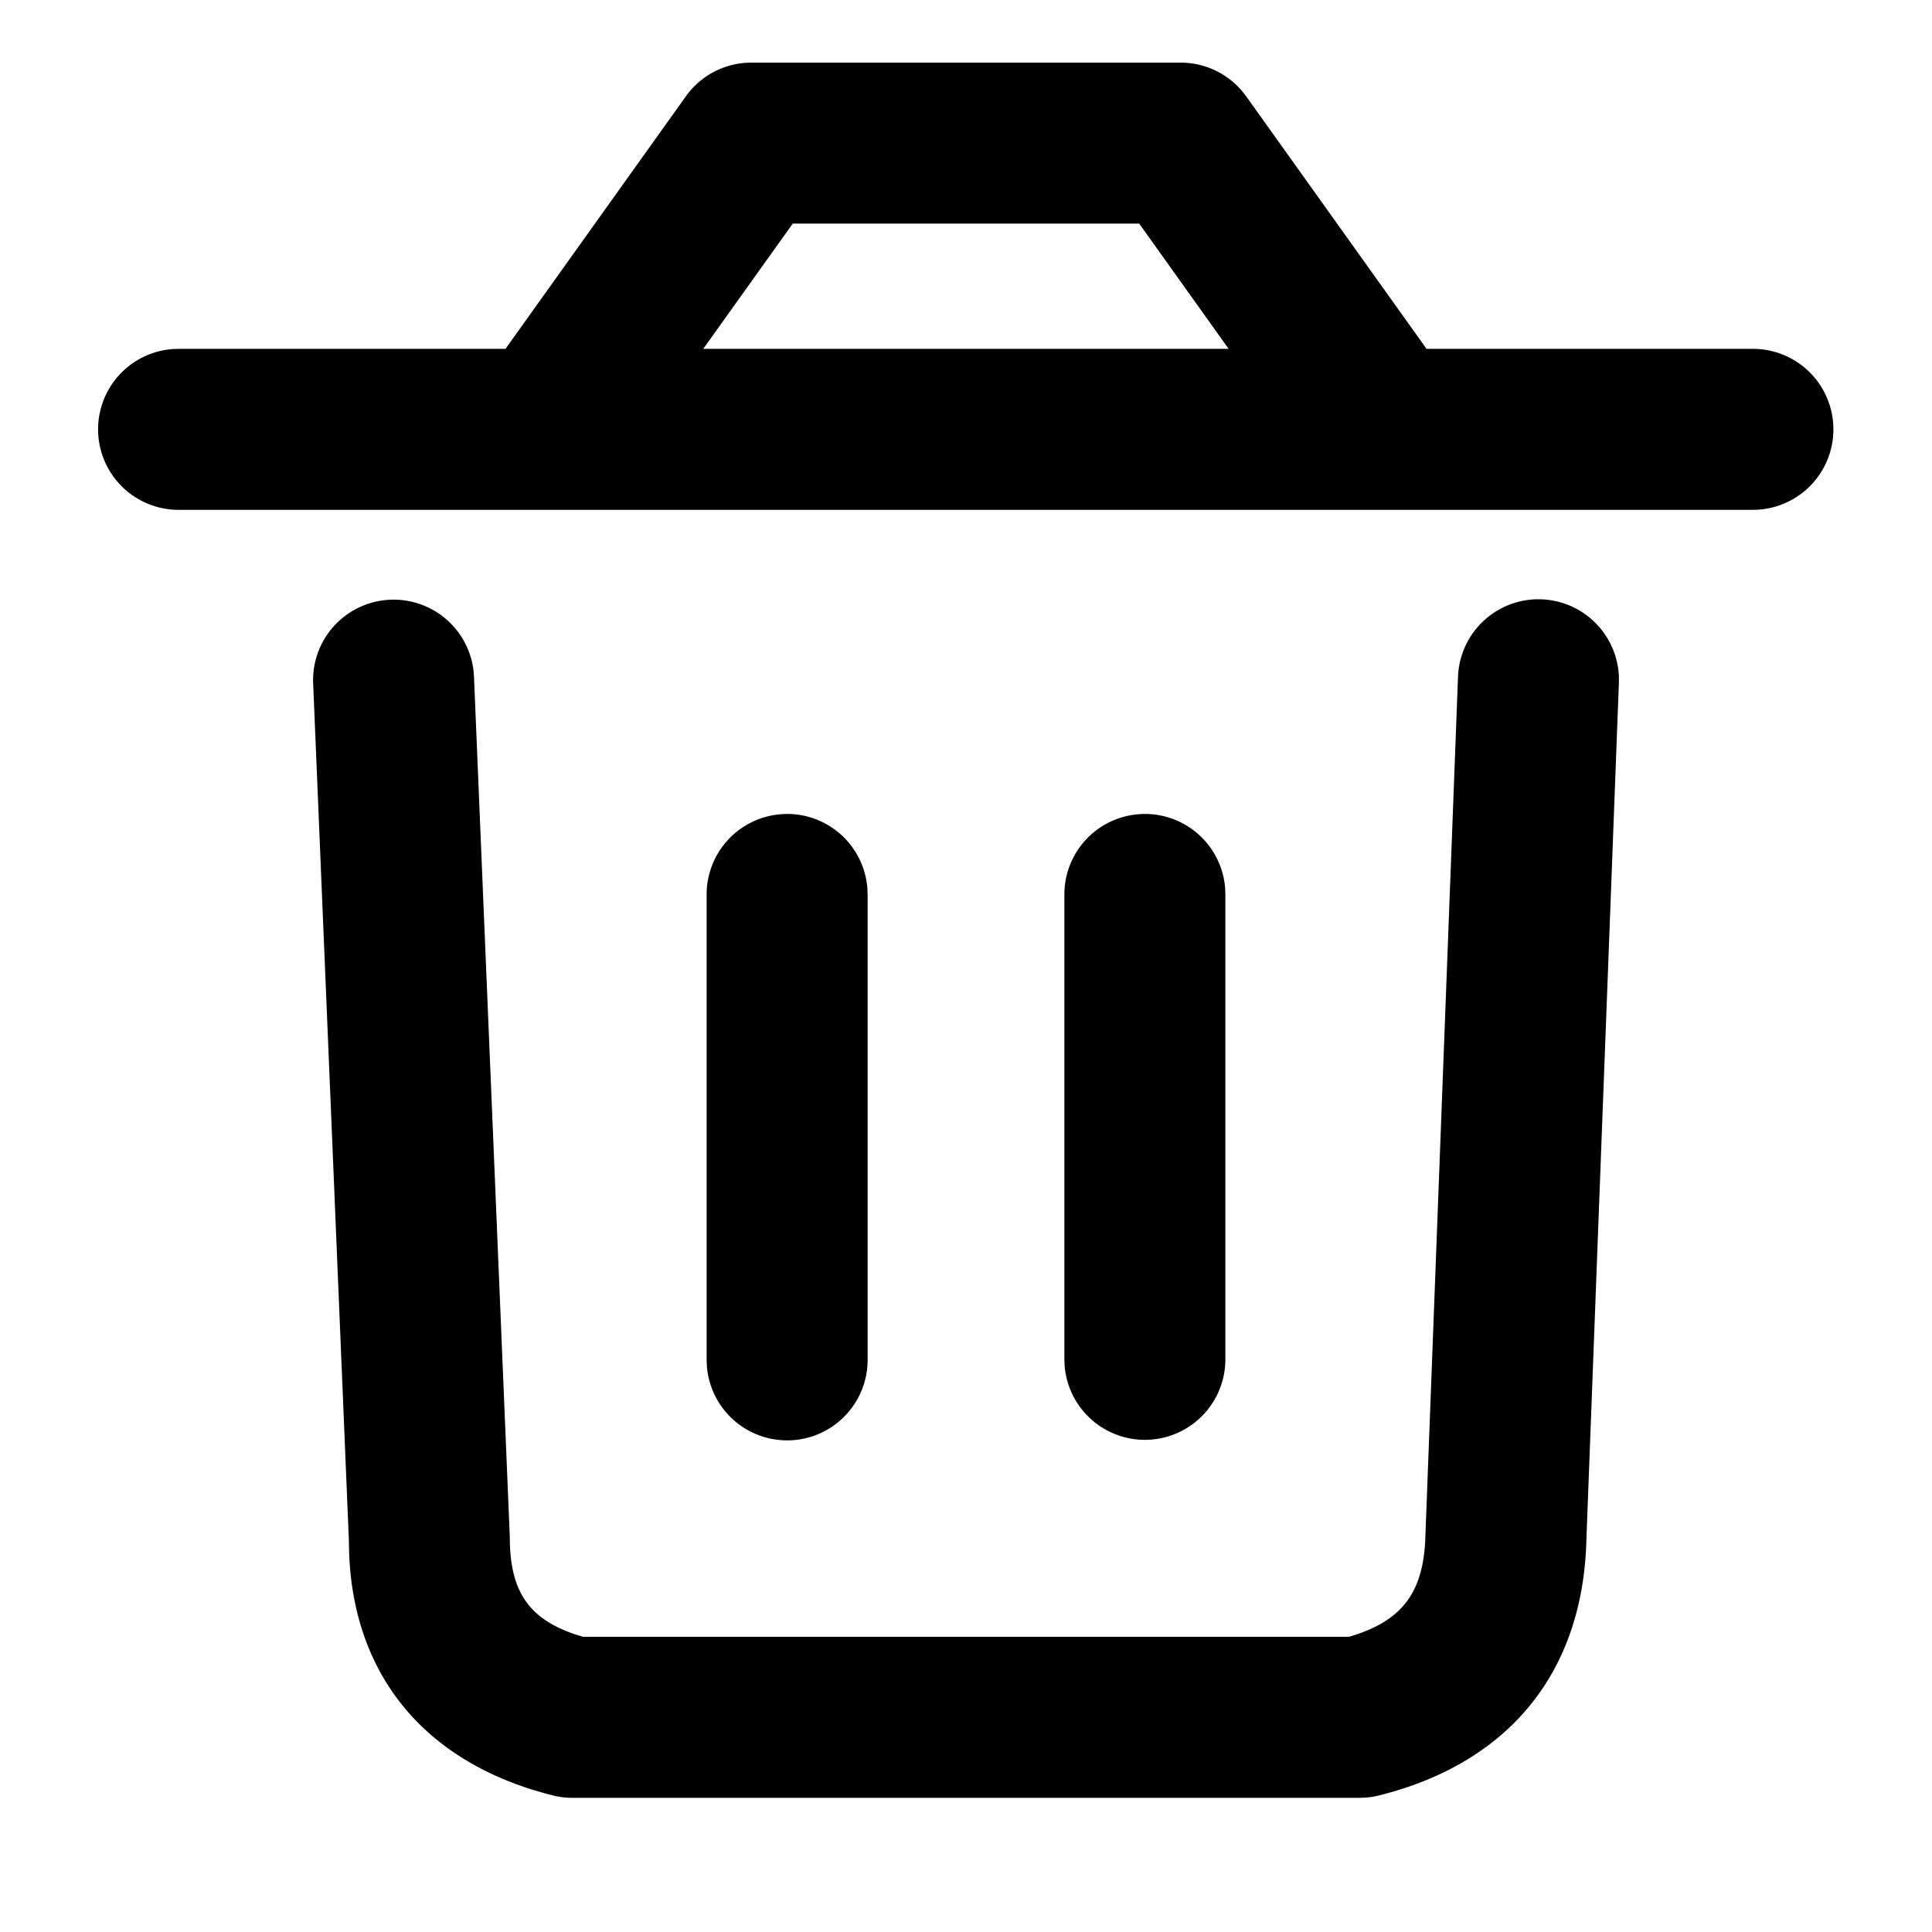 <svg width="48" height="48" xmlns="http://www.w3.org/2000/svg"><path d="M38.298 14.89a2 2 0 011.923 1.925v.15l-.807 21.27c-.075 3.3-1.913 5.562-5.151 6.372a2 2 0 01-.322.053l-.163.007H14.222a2 2 0 01-.485-.06c-3.161-.79-4.965-2.971-5.064-6.06l-.005-.274-.888-21.3a2 2 0 013.984-.316l.012.149.89 21.384c0 1.34.463 2.038 1.674 2.432l.146.044h19.027l.151-.046c1.17-.382 1.672-1.054 1.744-2.313l.816-21.494a2 2 0 012.074-1.923zm-18.742 5.332a2 2 0 011.994 1.851l.006.15v11.555a2 2 0 01-3.995.149l-.005-.15V22.223a2 2 0 012-2zm8.888 0a2 2 0 011.995 1.851l.005.15v11.555a2 2 0 01-3.994.149l-.006-.15V22.223a2 2 0 012-2zm.89-18.666a2 2 0 011.528.71l.099.127 4.444 6.222.033.052h8.118a2 2 0 01.149 3.994l-.15.006H4.446a2 2 0 01-.15-3.995l.15-.005h8.115l.035-.052 4.444-6.222a2 2 0 011.467-.831l.16-.006h10.667zm-1.031 3.999h-8.607l-2.224 3.112h13.053l-2.222-3.112z"/></svg>